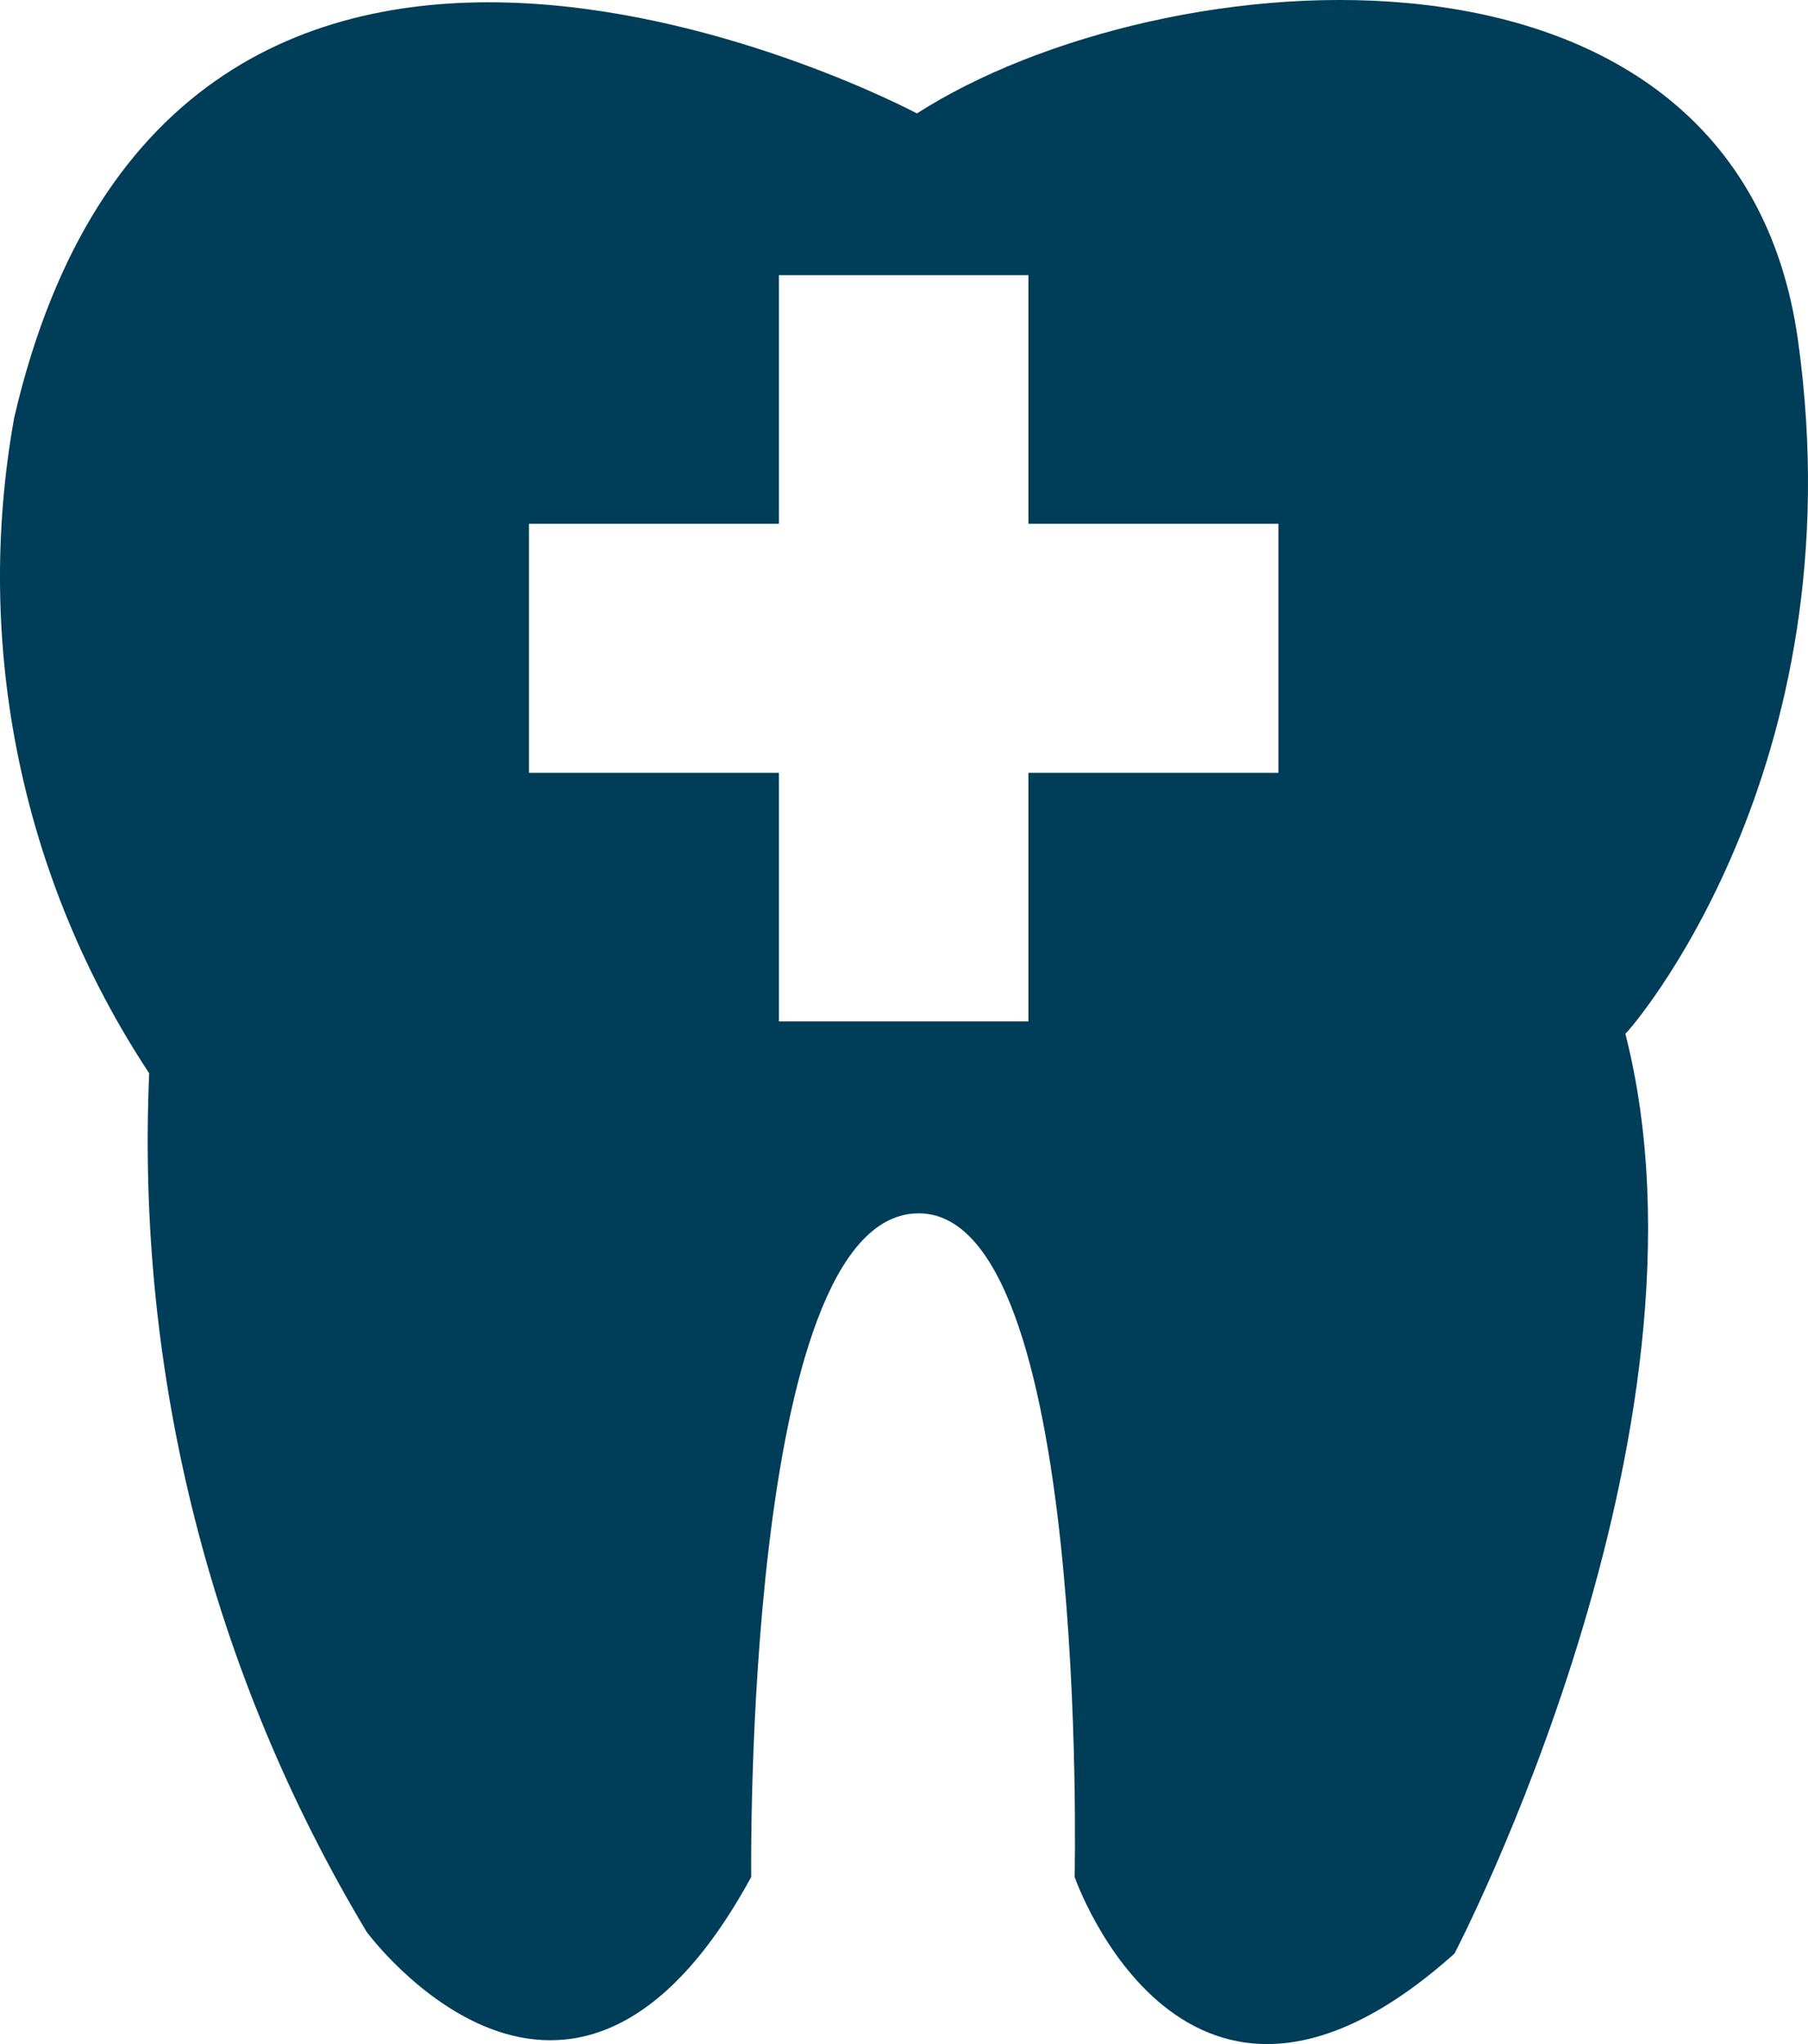 <svg width="69" height="78" viewBox="0 0 69 78" fill="none" xmlns="http://www.w3.org/2000/svg">
<path fill-rule="evenodd" clip-rule="evenodd" d="M34.995 4.328C44.273 -1.633 66.302 -3.631 68.618 12.986C70.917 29.441 62.096 39.446 62.03 39.446C65.911 54.666 55.508 74.548 55.508 74.548C45.219 83.758 41.012 71.624 41.012 71.624C41.012 71.624 41.599 46.09 34.979 46.301C28.359 46.512 28.669 71.624 28.669 71.624C21.771 84.294 13.993 73.719 13.993 73.719C8.07 63.842 5.184 52.451 5.694 40.957C0.825 33.583 -1.02 24.63 0.541 15.942C6.737 -10.745 34.995 4.328 34.995 4.328ZM29.726 10.501V19.987H20.188V29.49H29.726V38.976H39.249V29.49H48.788V19.987H39.249V10.501H29.726Z" fill="#003D58"/>
</svg>
